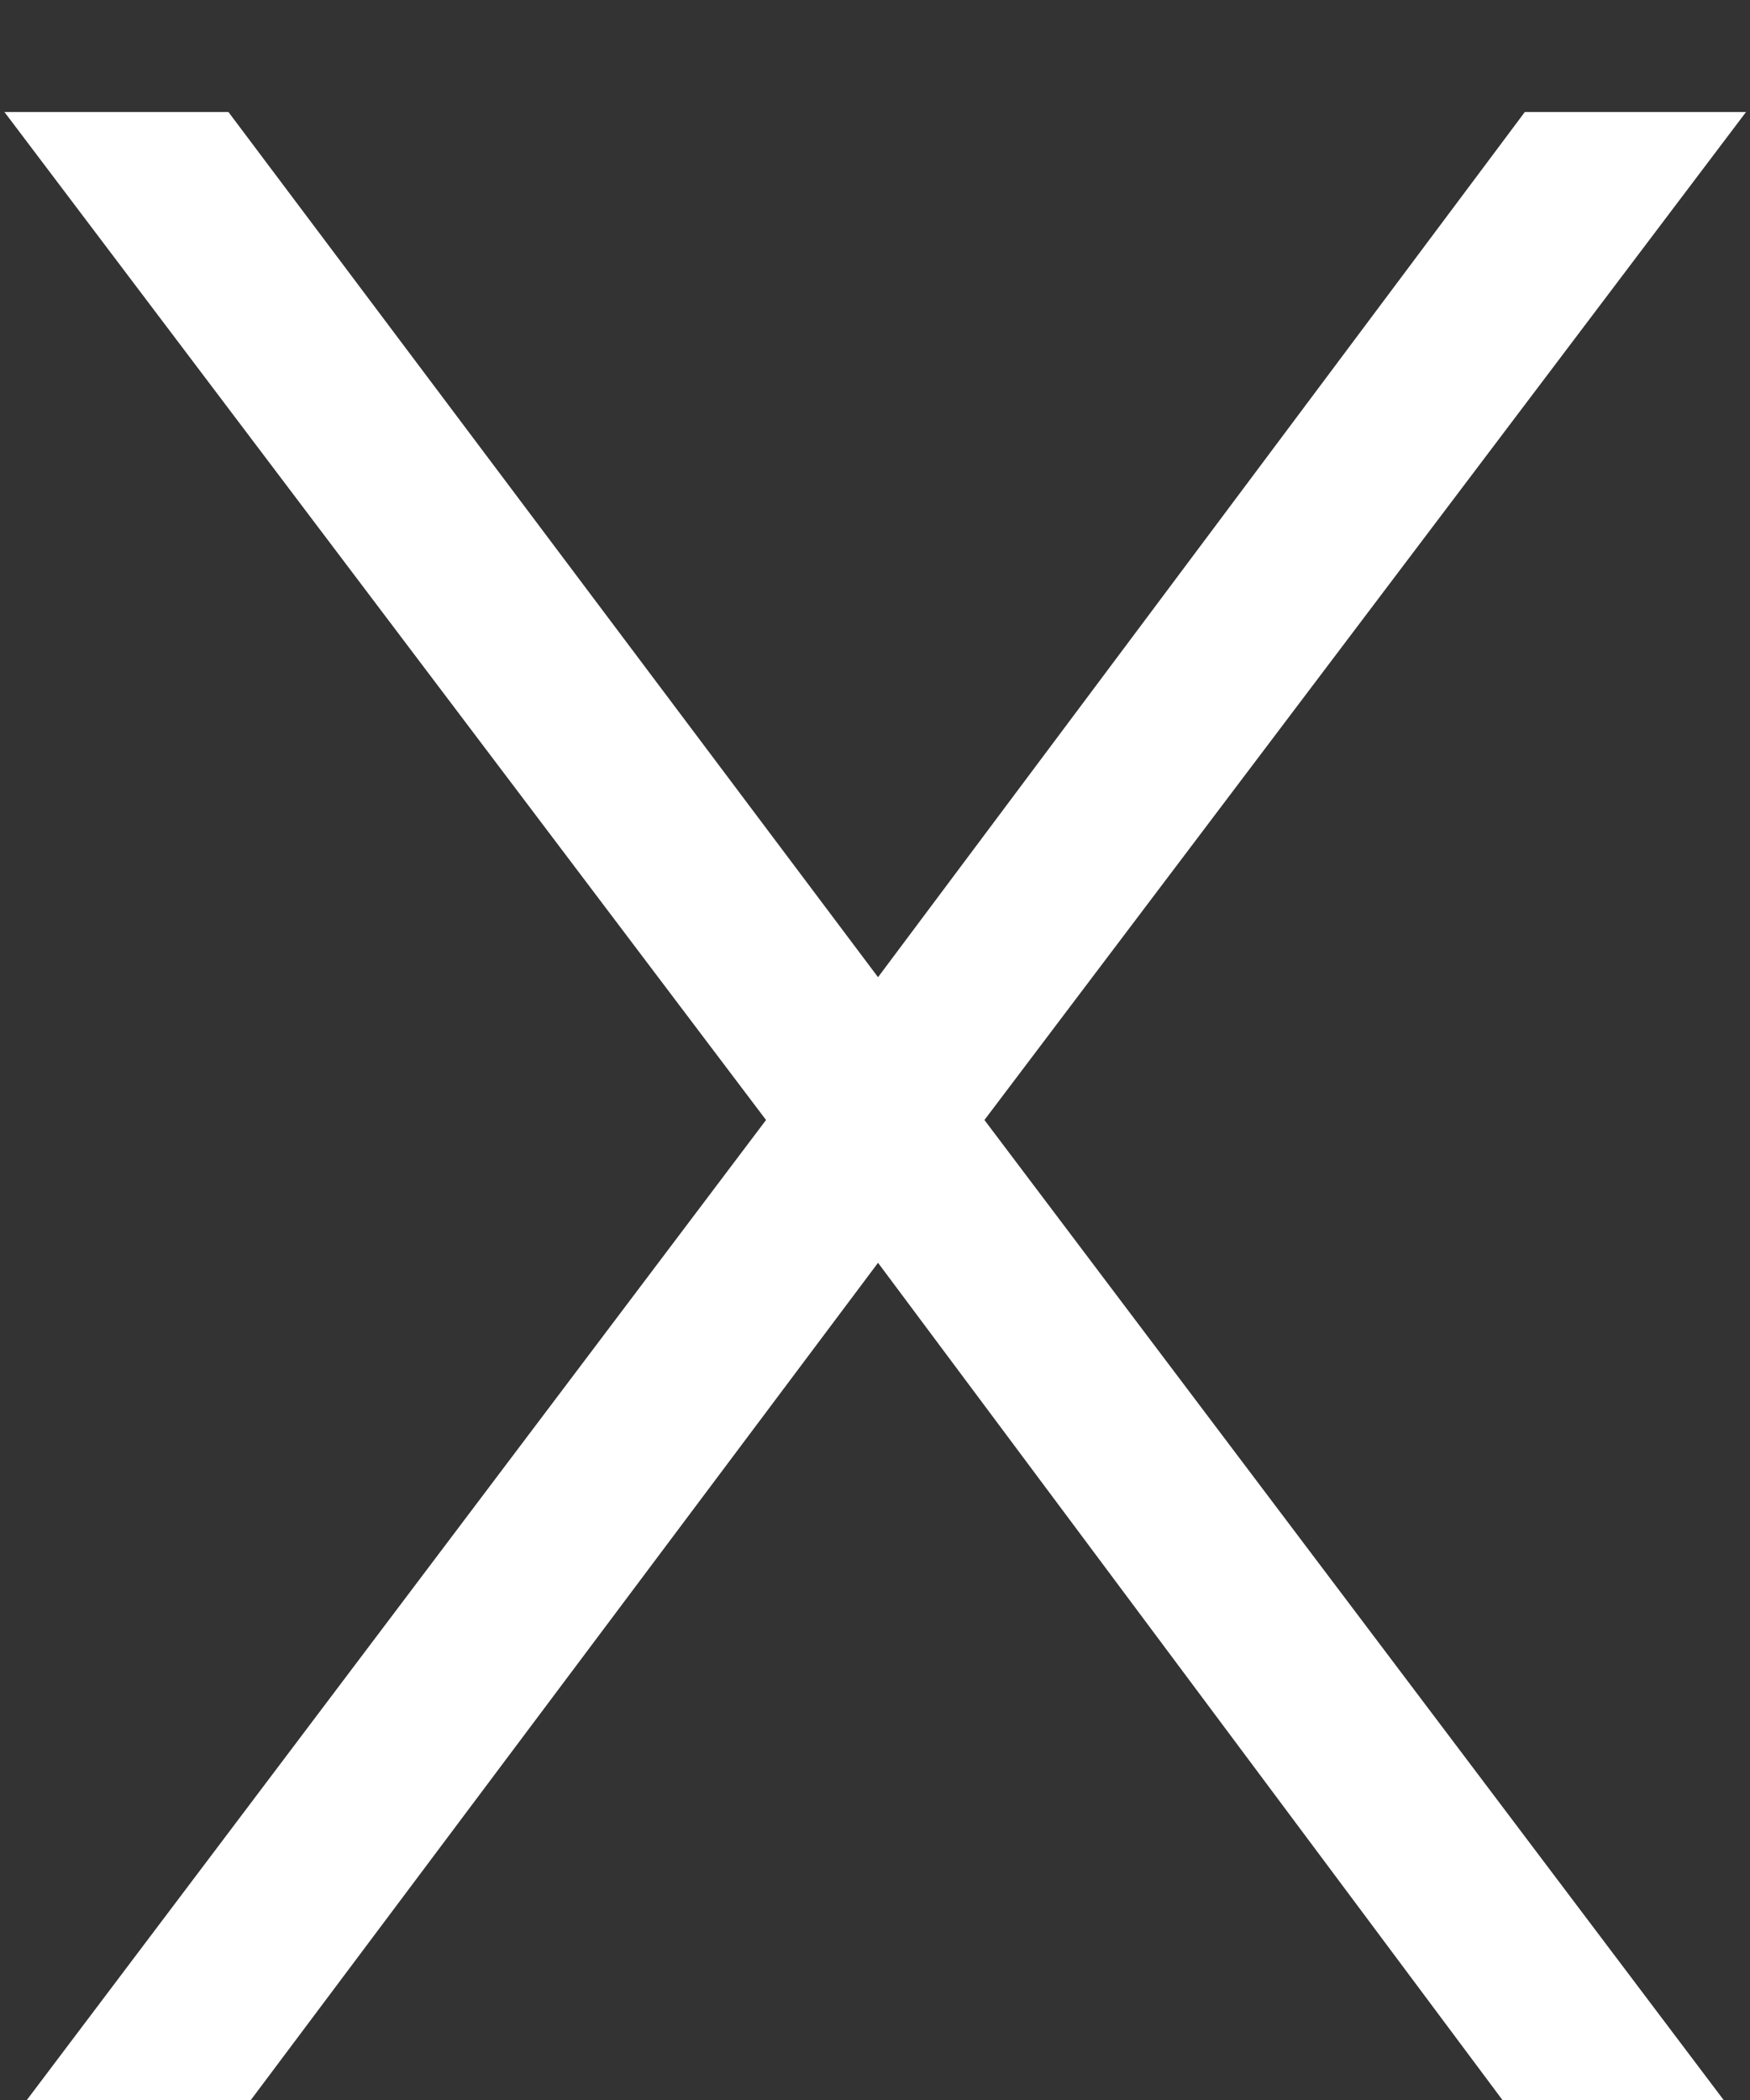 <svg width="15" height="18" viewBox="0 0 15 18" fill="none" xmlns="http://www.w3.org/2000/svg">
    <rect x="0" y="0" width="15" height="18" fill="#333333" stroke="none"/>
    <path d="M1.958 0.96L7.526 8.376L13.07 0.96H14.966L8.438 9.6L14.774 18H12.878L7.526 10.824L2.15 18H0.23L6.566 9.6L0.038 0.96H1.958Z" fill="white"/>
</svg>
